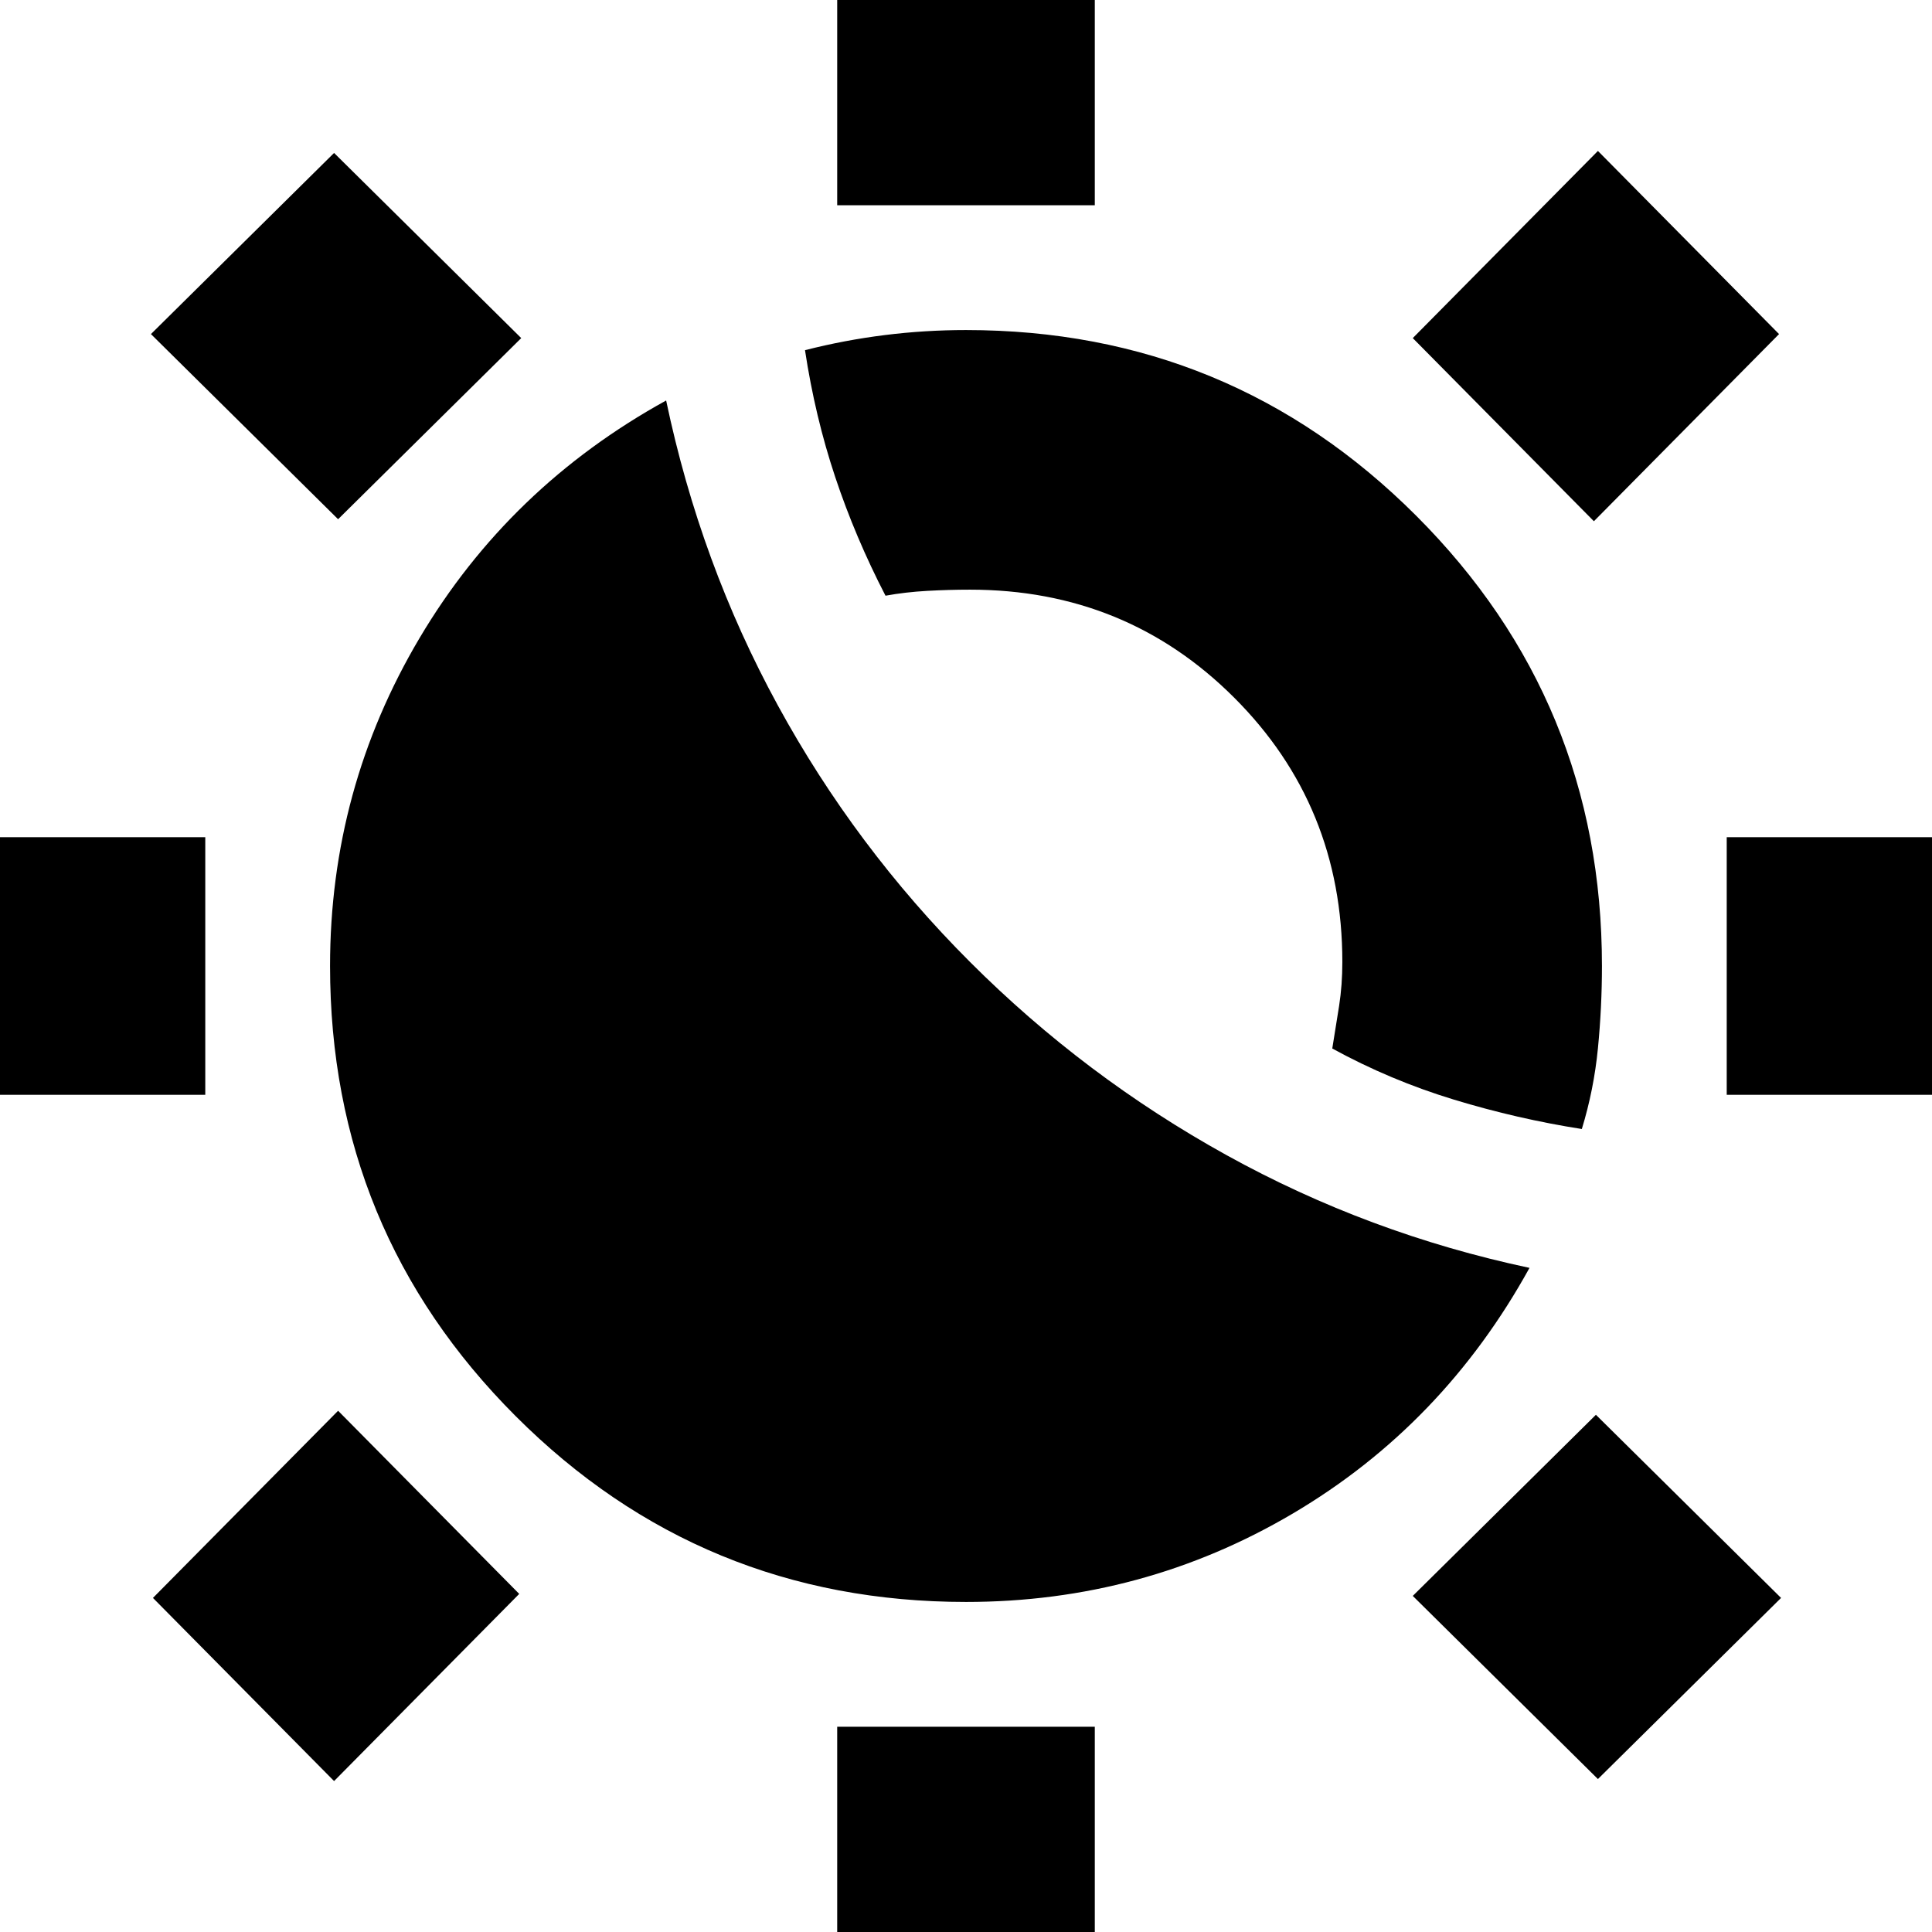 <svg xmlns="http://www.w3.org/2000/svg" height="20" viewBox="0 -960 960 960" width="20"><path d="M482-482q57 57 127.5 96T760-330q-43 78-117.5 122T480-164q-131.43 0-223.72-92.28Q164-348.57 164-480q0-88 44.5-163T331-761q17 81 55.5 151.5T482-482Zm304 83q-32-5-63.55-14.6Q690.9-423.2 662-439q1.8-10.92 3.4-21.23 1.6-10.3 1.6-21.77 0-77.6-53.7-131.3Q559.6-667 482-667q-10.47 0-21.27.6-10.81.6-20.73 2.4-15-29-25-59t-15-63q19.6-5 39.6-7.5T480-796q131.43 0 223.72 92.28Q796-611.43 796-480q0 20.4-2 40.9t-8 40.1ZM416-858v-130h128v130H416Zm0 886v-130h128V28H416Zm376-729-90-91 92-93 90 91-92 93ZM166-75l-90-91 92-93 90 91-92 93Zm692-341v-128h130v128H858Zm-886 0v-128h130v128H-28ZM794-76l-92-91 91-90 92 91-91 90ZM168-702l-93-92 91-90 93 92-91 90Z"/></svg>